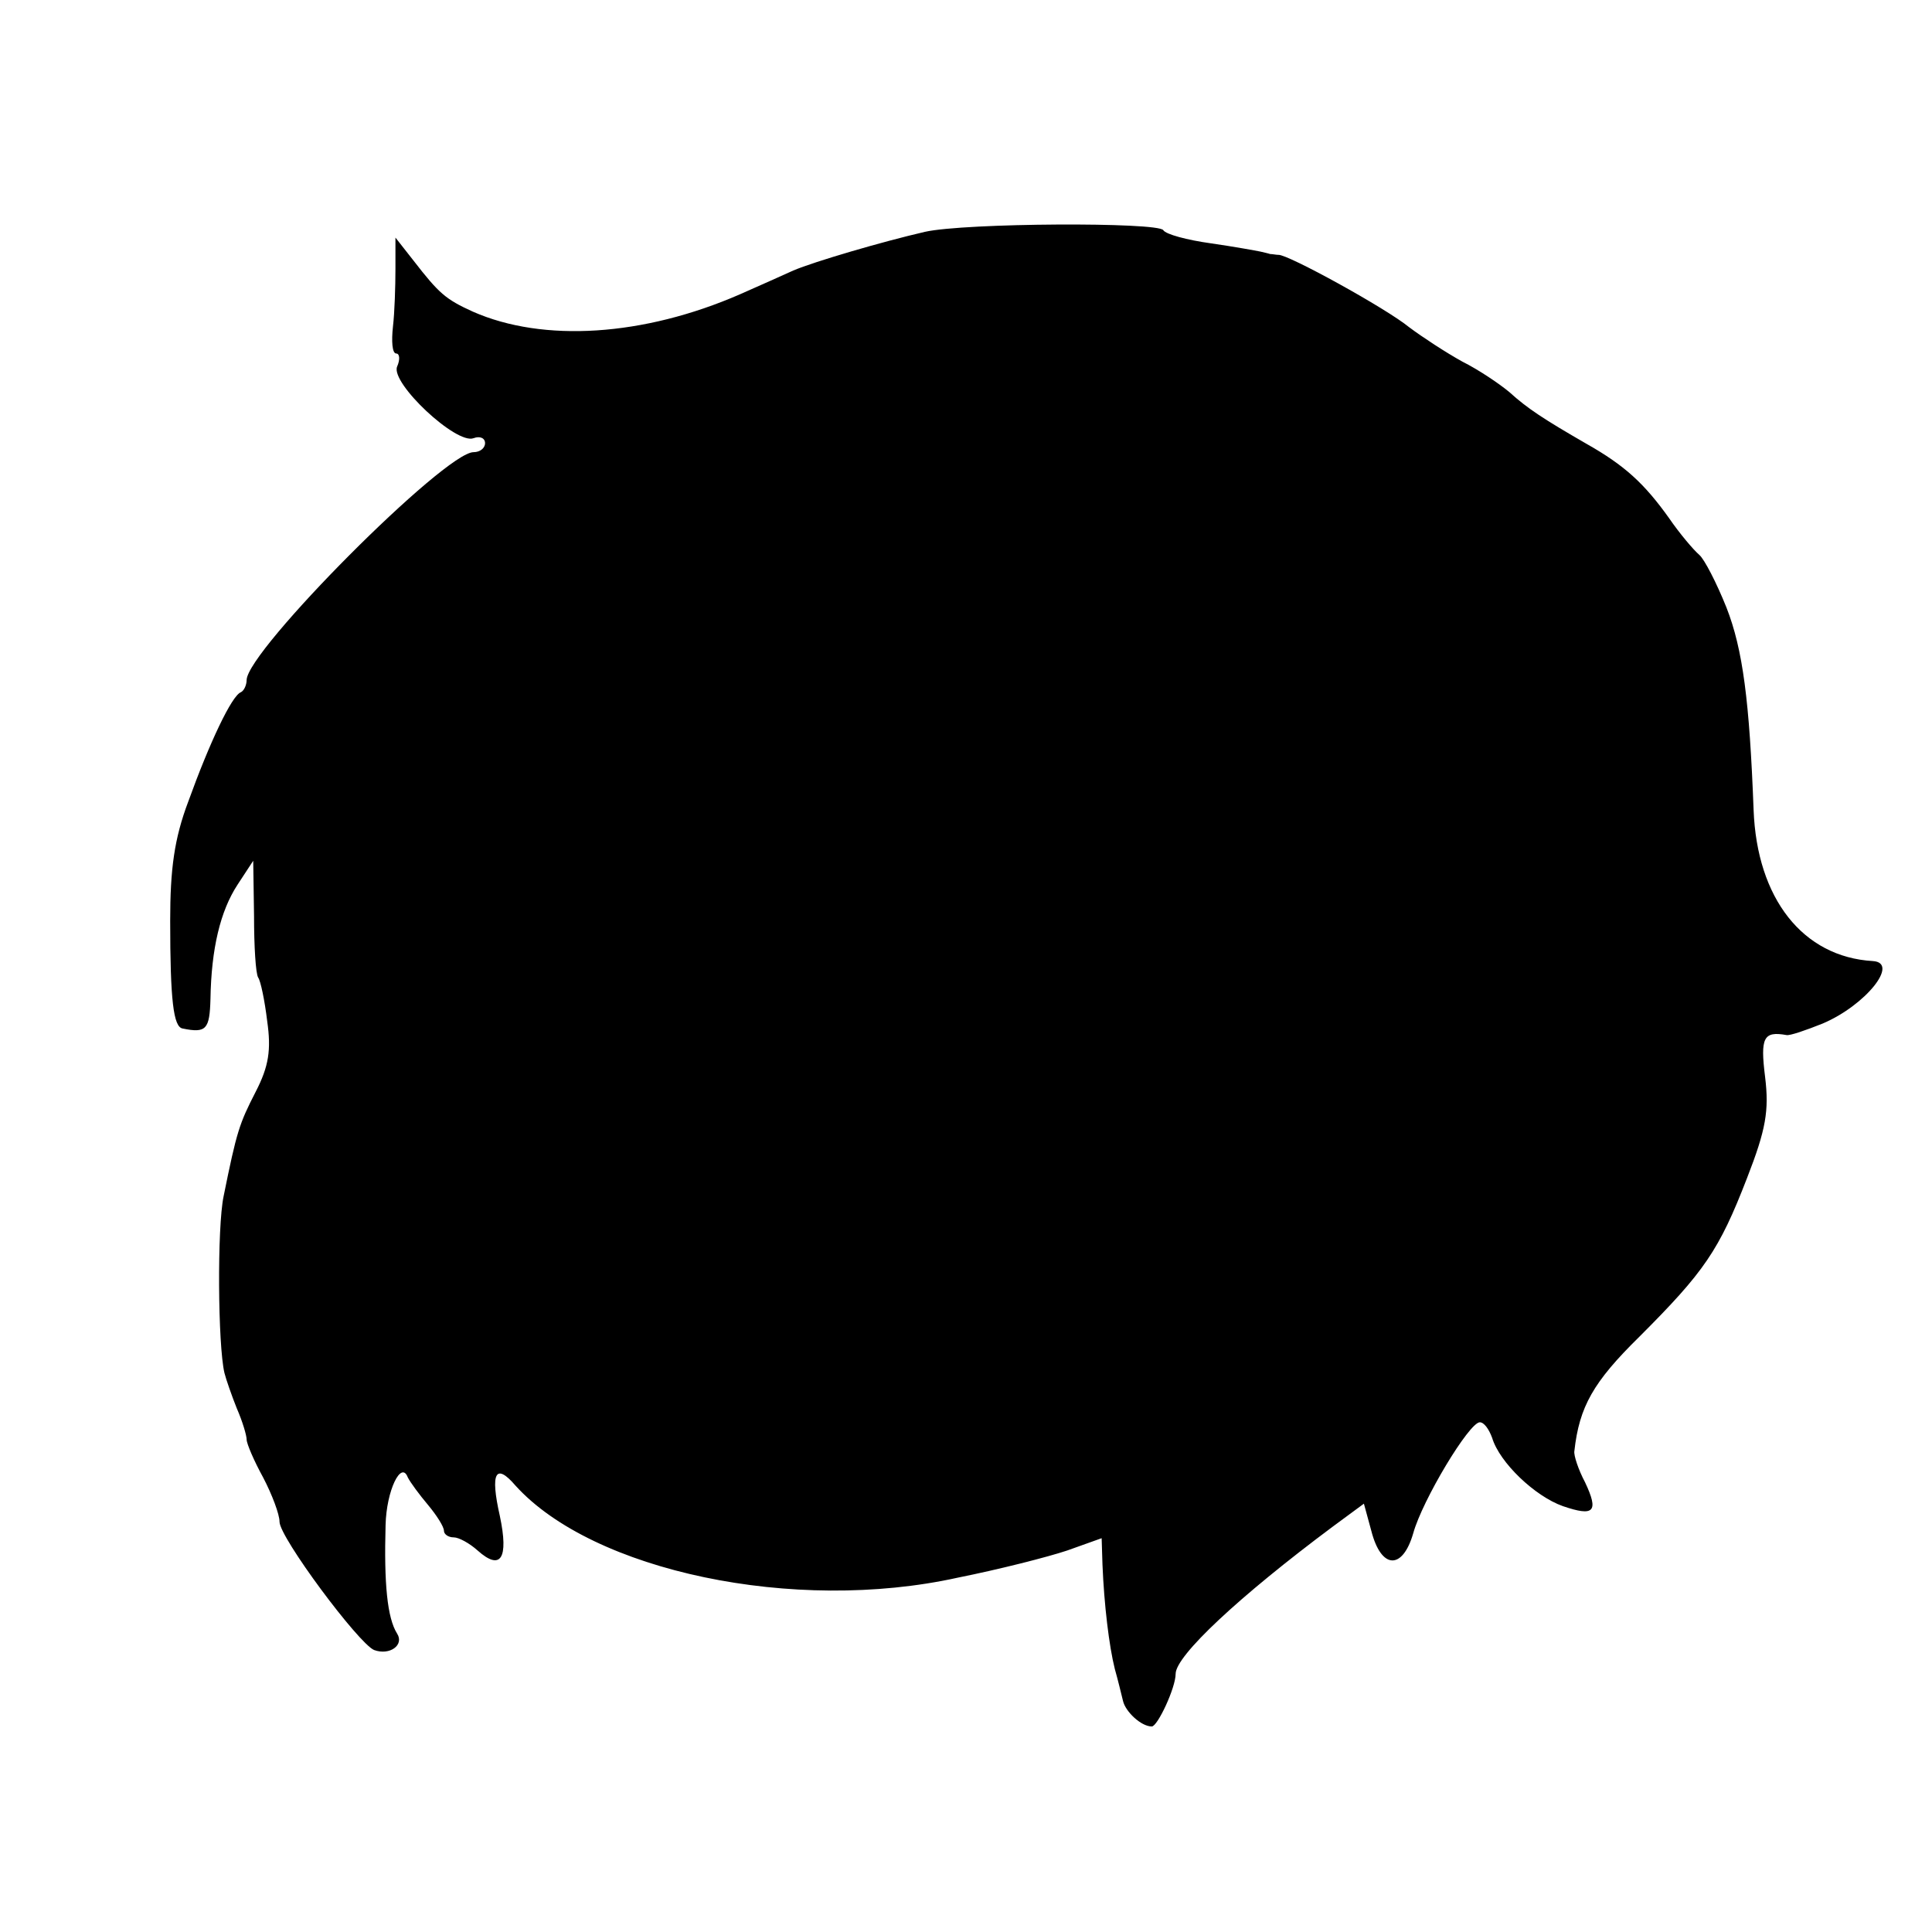 <?xml version="1.0" standalone="no"?>
<!DOCTYPE svg PUBLIC "-//W3C//DTD SVG 20010904//EN"
 "http://www.w3.org/TR/2001/REC-SVG-20010904/DTD/svg10.dtd">
<svg version="1.0" xmlns="http://www.w3.org/2000/svg"
 width="235pt" height="235pt" viewBox="0 0 235 235"
 preserveAspectRatio="xMidYMid meet">
<g transform="translate(0,235) scale(0.1,-0.1)"
fill="#000000" stroke="none">
<path d="M1125 2068 c-52 -12 -134 -36 -160 -47 -11 -5 -40 -18 -65 -29 -117
-51 -239 -59 -325 -21 -33 15 -41 22 -72 62 l-22 28 0 -38 c0 -21 -1 -53 -3
-70 -2 -18 -1 -33 4 -33 4 0 5 -7 1 -16 -8 -20 72 -95 93 -87 8 3 14 0 14 -6
0 -6 -6 -11 -14 -11 -35 0 -275 -241 -276 -277 0 -6 -3 -13 -7 -15 -11 -4 -38
-61 -64 -133 -17 -45 -22 -82 -22 -145 0 -97 4 -129 15 -131 29 -6 33 -1 34
36 1 61 12 107 33 139 l19 29 1 -67 c0 -37 2 -70 5 -75 3 -4 8 -28 11 -53 5
-35 2 -55 -14 -86 -20 -39 -23 -48 -39 -127 -8 -38 -7 -181 1 -215 2 -8 9 -28
15 -43 7 -16 12 -33 12 -38 0 -5 9 -26 20 -46 11 -21 20 -45 20 -54 0 -19 96
-148 115 -156 19 -7 37 6 28 20 -12 19 -16 61 -14 132 1 42 19 79 27 58 3 -6
14 -21 25 -34 10 -12 19 -26 19 -31 0 -4 5 -8 12 -8 6 0 19 -7 29 -16 28 -25
38 -10 27 42 -12 53 -5 65 19 37 94 -104 339 -156 538 -112 50 10 109 25 133
33 l42 15 1 -32 c2 -49 8 -99 15 -127 4 -14 8 -31 10 -39 3 -13 22 -31 35 -31
7 0 29 47 29 64 0 22 77 94 191 179 l38 28 9 -33 c12 -47 38 -48 51 -3 11 40
68 135 81 135 5 0 11 -8 15 -19 9 -30 52 -71 86 -83 38 -13 44 -7 27 29 -8 15
-14 33 -13 38 6 54 23 84 79 139 79 79 97 105 131 193 23 59 27 82 22 123 -6
48 -2 56 26 51 4 -1 24 6 44 14 52 22 94 74 61 76 -85 5 -141 76 -145 184 -5
132 -13 195 -33 246 -12 30 -27 59 -33 64 -7 6 -24 26 -37 45 -30 42 -54 64
-100 90 -52 30 -72 43 -94 63 -12 10 -37 27 -57 37 -20 11 -49 30 -65 42 -28
23 -148 89 -159 88 -3 0 -7 1 -10 1 -3 1 -8 2 -12 3 -5 1 -32 6 -60 10 -29 4
-55 11 -58 16 -6 10 -241 9 -290 -2z"/>
</g>
</svg>
